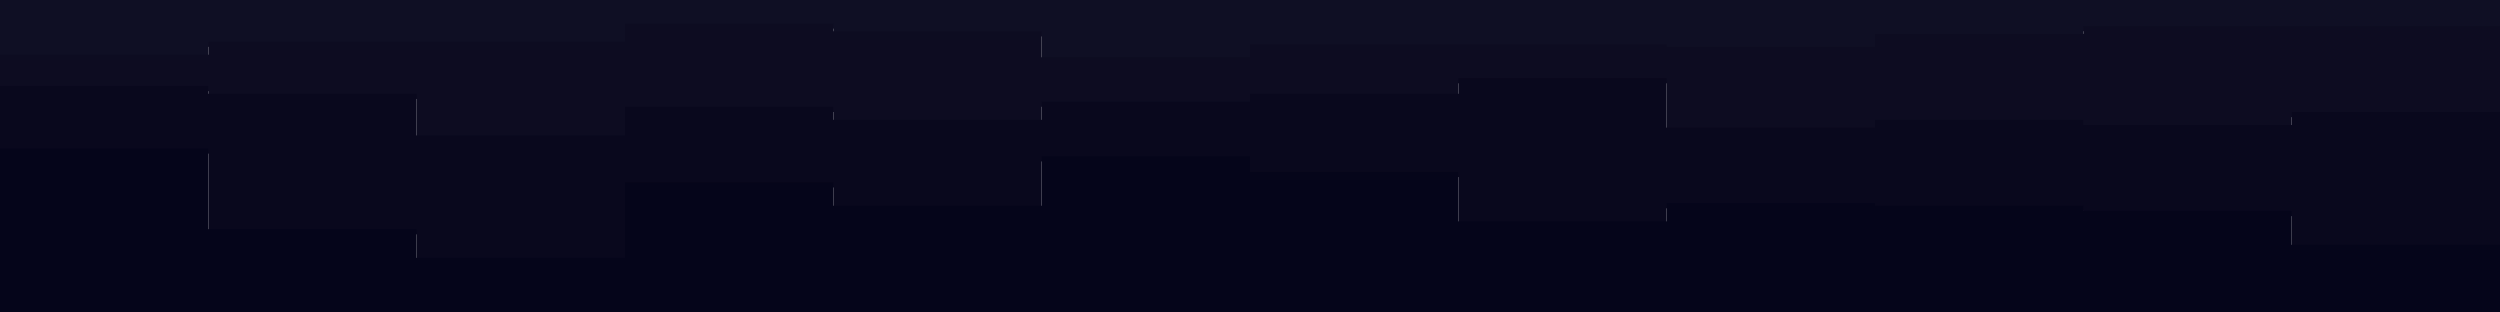 <svg id="visual" viewBox="0 0 960 120" width="960" height="120" xmlns="http://www.w3.org/2000/svg" xmlns:xlink="http://www.w3.org/1999/xlink" version="1.1"><path d="M0 23L80 23L80 18L160 18L160 18L240 18L240 11L320 11L320 14L400 14L400 24L480 24L480 19L560 19L560 19L640 19L640 20L720 20L720 15L800 15L800 12L880 12L880 12L960 12L960 24L960 0L960 0L880 0L880 0L800 0L800 0L720 0L720 0L640 0L640 0L560 0L560 0L480 0L480 0L400 0L400 0L320 0L320 0L240 0L240 0L160 0L160 0L80 0L80 0L0 0Z" fill="#0f0f24"></path><path d="M0 35L80 35L80 38L160 38L160 54L240 54L240 43L320 43L320 48L400 48L400 41L480 41L480 38L560 38L560 32L640 32L640 51L720 51L720 48L800 48L800 50L880 50L880 45L960 45L960 55L960 22L960 10L880 10L880 10L800 10L800 13L720 13L720 18L640 18L640 17L560 17L560 17L480 17L480 22L400 22L400 12L320 12L320 9L240 9L240 16L160 16L160 16L80 16L80 21L0 21Z" fill="#0d0c21"></path><path d="M0 59L80 59L80 90L160 90L160 101L240 101L240 72L320 72L320 81L400 81L400 62L480 62L480 68L560 68L560 87L640 87L640 80L720 80L720 81L800 81L800 83L880 83L880 96L960 96L960 91L960 53L960 43L880 43L880 48L800 48L800 46L720 46L720 49L640 49L640 30L560 30L560 36L480 36L480 39L400 39L400 46L320 46L320 41L240 41L240 52L160 52L160 36L80 36L80 33L0 33Z" fill="#09081d"></path><path d="M0 121L80 121L80 121L160 121L160 121L240 121L240 121L320 121L320 121L400 121L400 121L480 121L480 121L560 121L560 121L640 121L640 121L720 121L720 121L800 121L800 121L880 121L880 121L960 121L960 121L960 89L960 94L880 94L880 81L800 81L800 79L720 79L720 78L640 78L640 85L560 85L560 66L480 66L480 60L400 60L400 79L320 79L320 70L240 70L240 99L160 99L160 88L80 88L80 57L0 57Z" fill="#05051a"></path></svg>